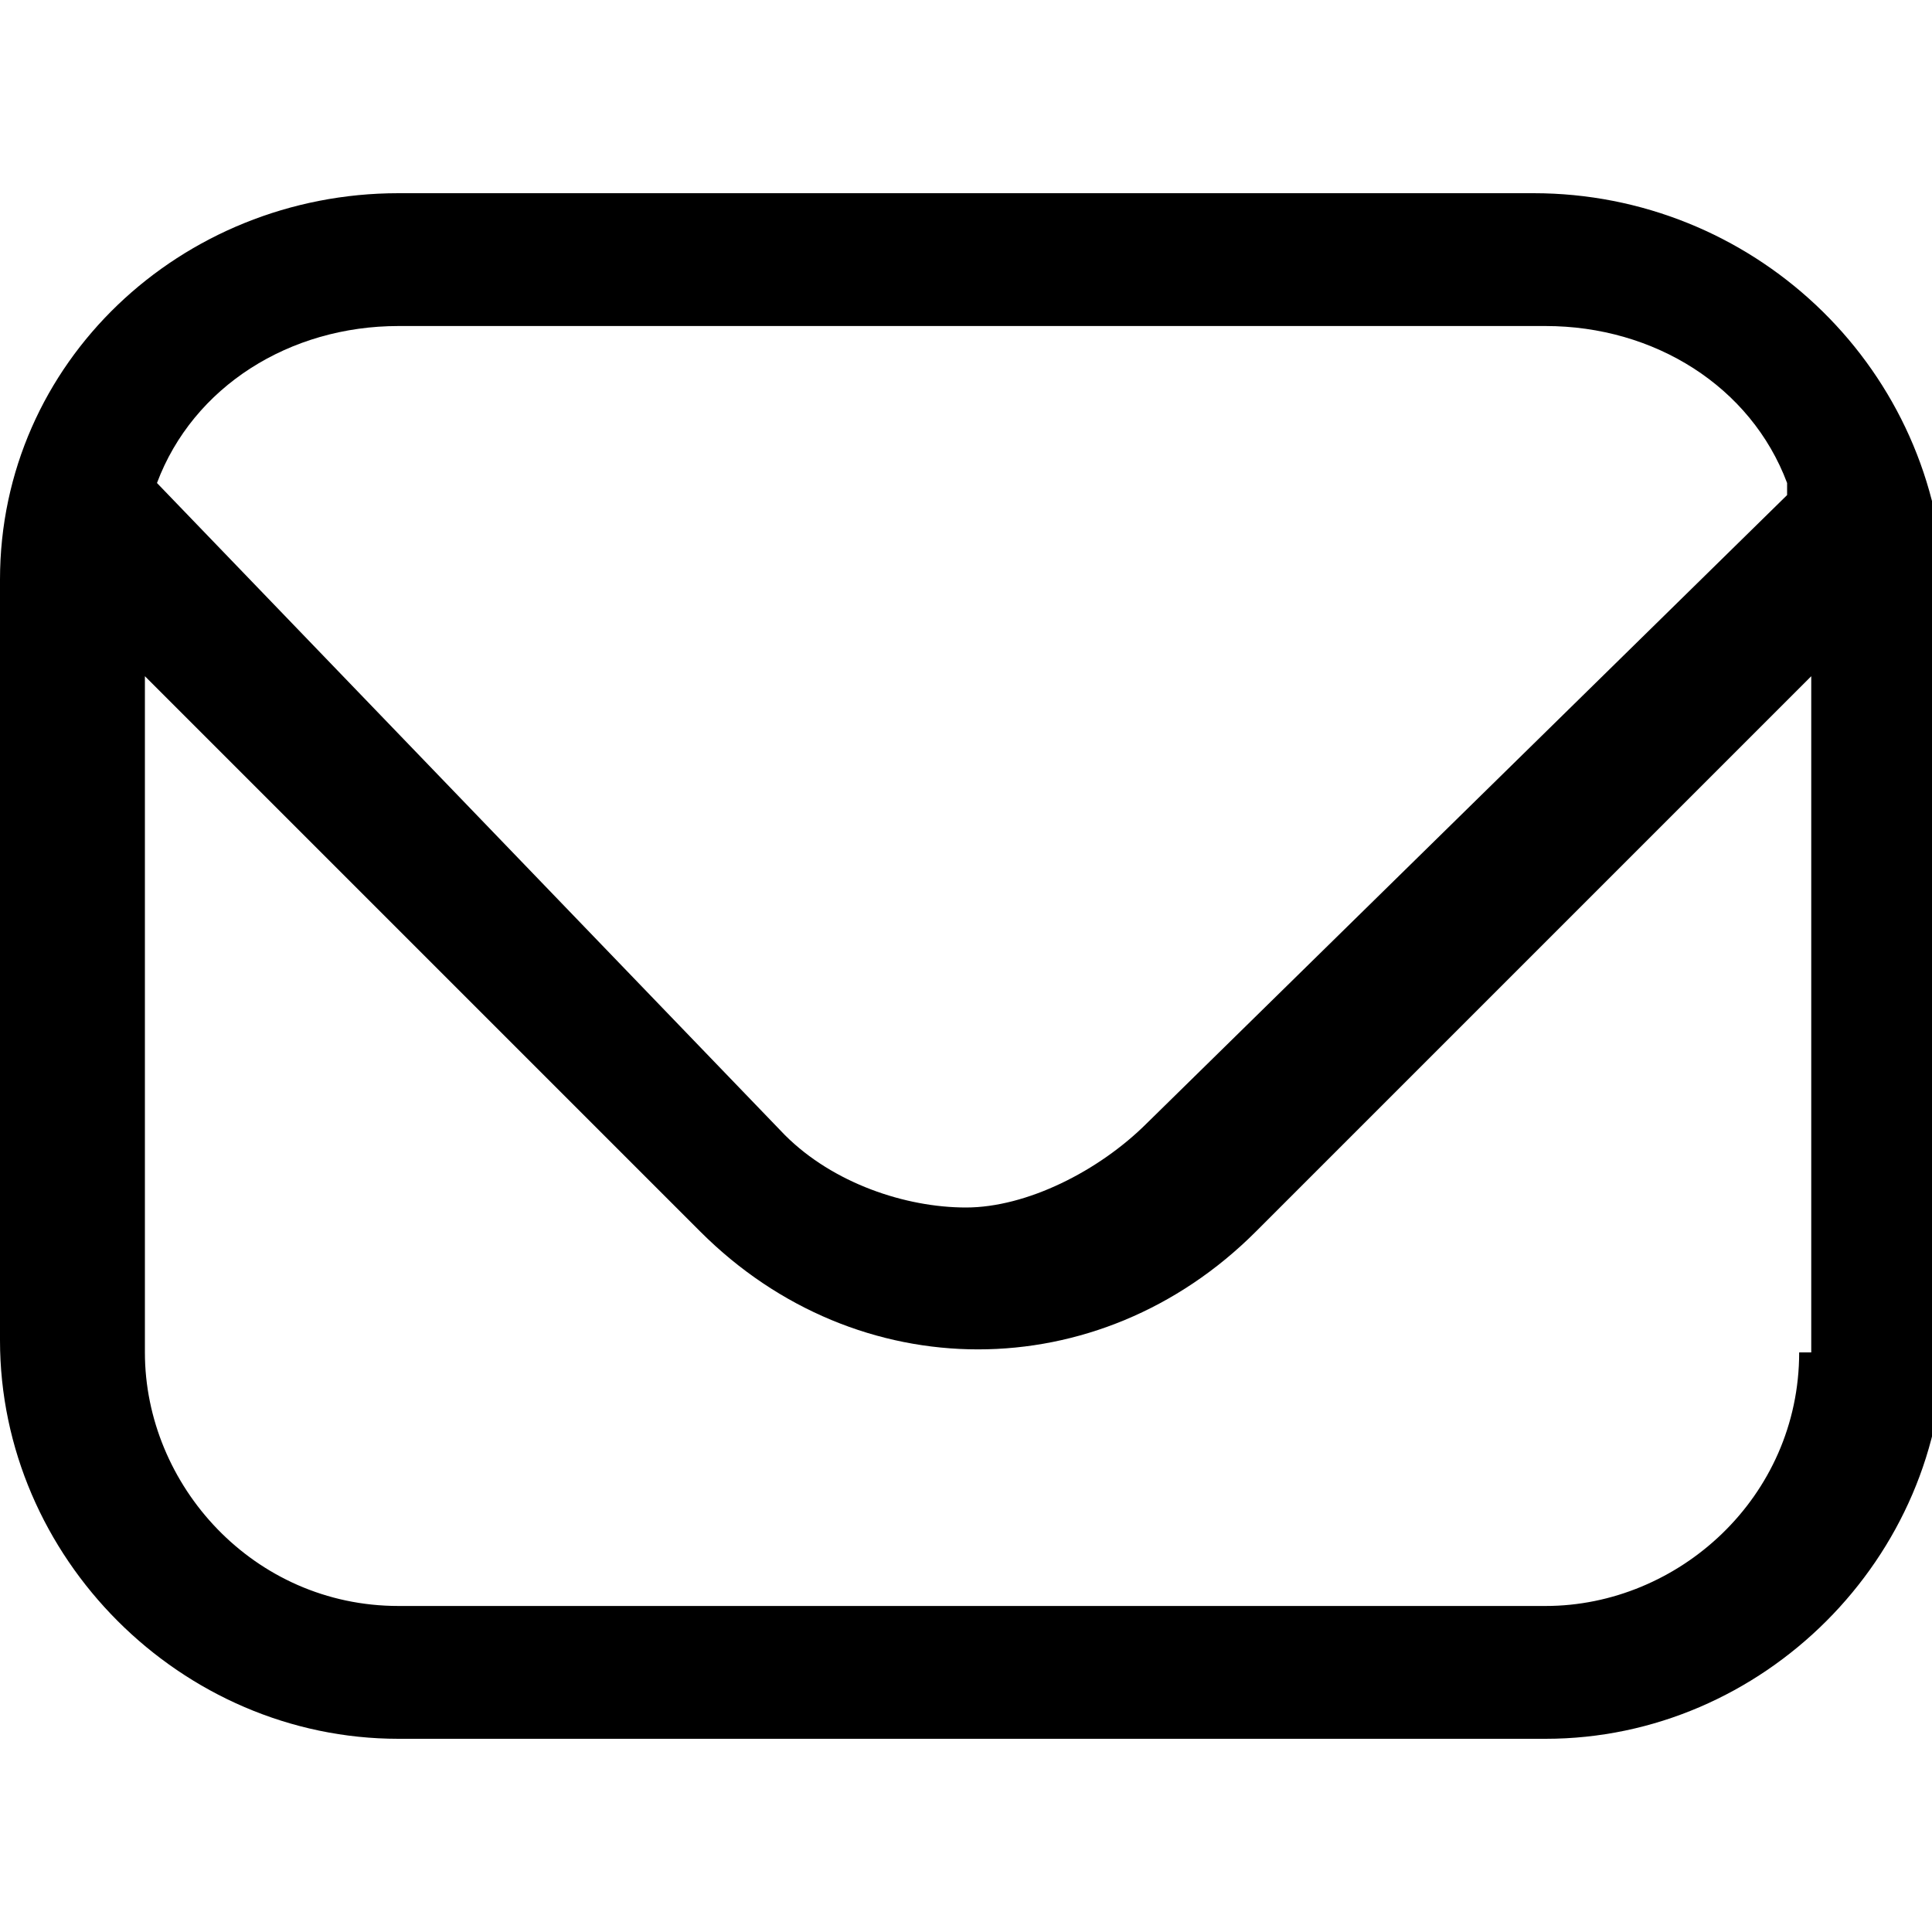 <?xml version="1.0" encoding="utf-8"?>
<!-- Generator: Adobe Illustrator 25.2.1, SVG Export Plug-In . SVG Version: 6.00 Build 0)  -->
<svg version="1.1" id="Layer_1" xmlns="http://www.w3.org/2000/svg" xmlns:xlink="http://www.w3.org/1999/xlink" x="0px" y="0px"
	 viewBox="0 0 16 16" style="enable-background:new 0 0 16 16;" xml:space="preserve">
<path d="M12.7,1.6H3.3C1.5,1.6,0,3,0,4.8v6.3c0,1.8,1.5,3.3,3.3,3.3h9.5c1.8,0,3.3-1.5,3.3-3.3V4.8C16,3,14.5,1.6,12.7,1.6z M1.3,4
	c0.3-0.8,1.1-1.3,2-1.3h9.5c0.9,0,1.7,0.5,2,1.3l0,0.1L9.5,9.3C9.1,9.7,8.5,10,8,10c-0.5,0-1.1-0.2-1.5-0.6L1.3,4L1.3,4z M14.9,11.2
	c0,1.2-1,2.1-2.1,2.1H3.3c-1.2,0-2.1-1-2.1-2.1V5.6l4.6,4.6c1.3,1.3,3.3,1.3,4.6,0l4.6-4.6V11.2z"/>
</svg>
